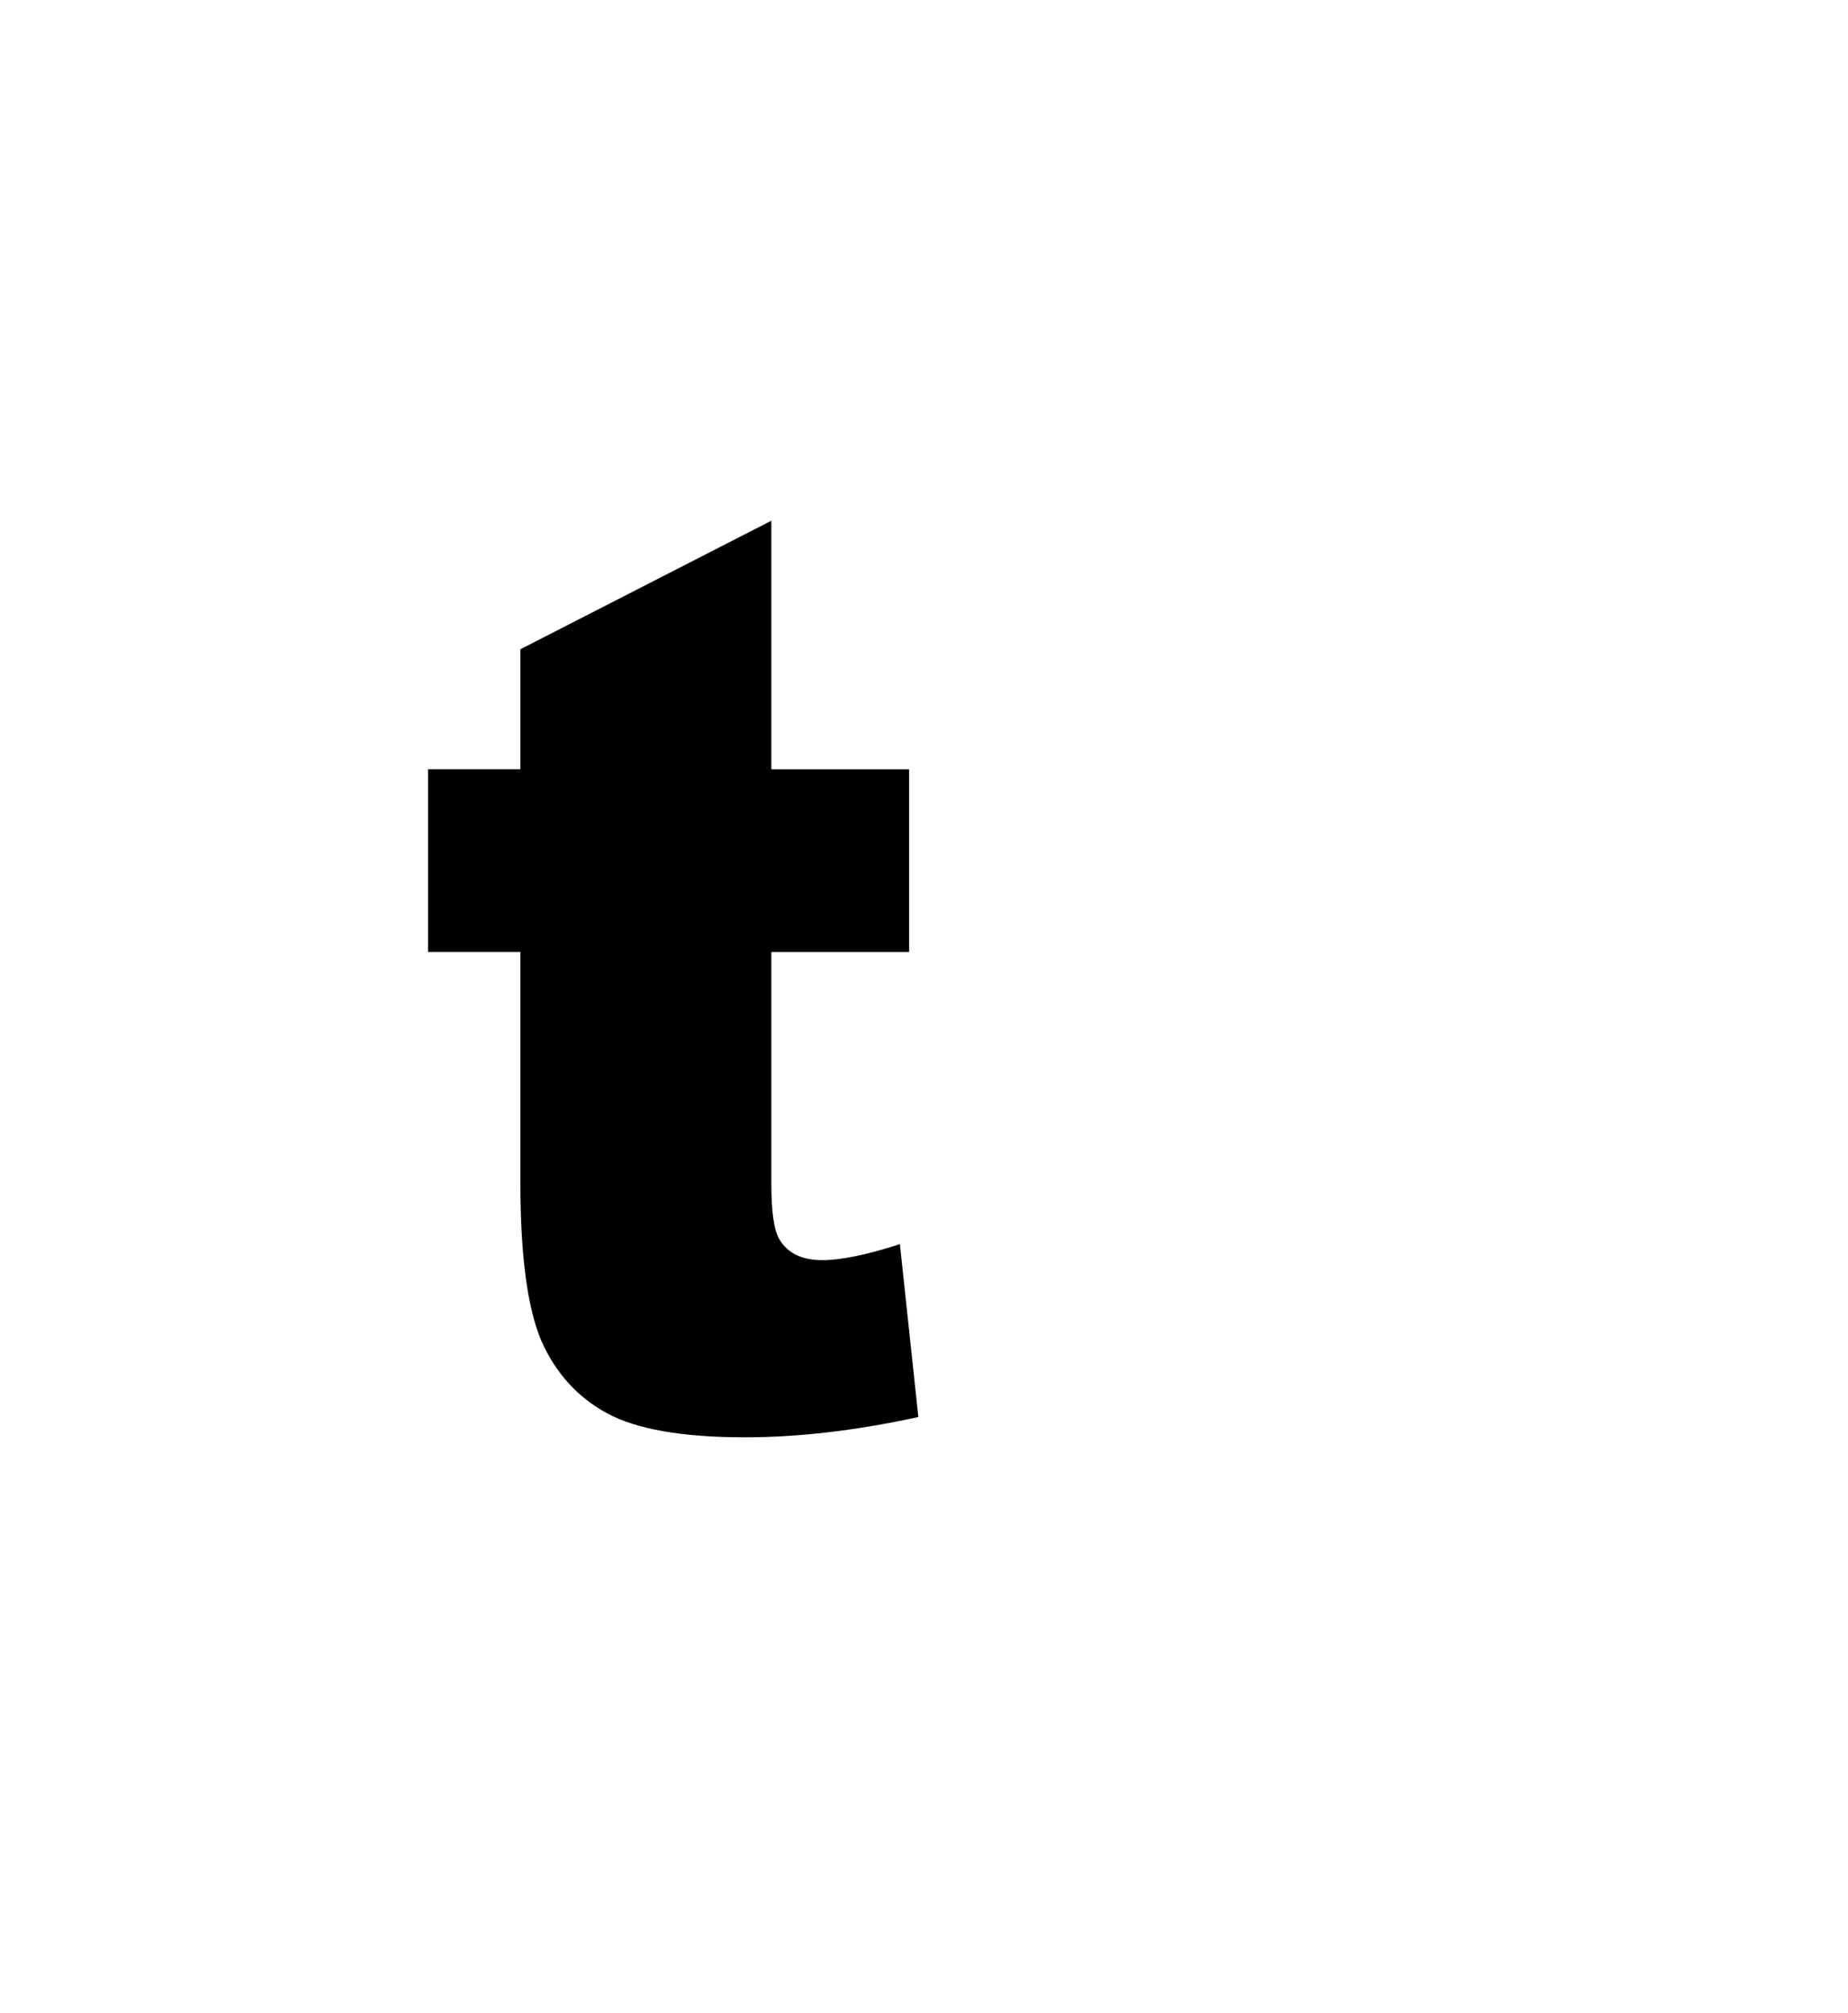 <svg version="1.1" xmlns="http://www.w3.org/2000/svg" xmlns:xlink="http://www.w3.org/1999/xlink" width="51.75" height="56.375" viewBox="0,0,51.75,56.375"><g transform="translate(-228.039,-139.699)"><g data-paper-data="{&quot;isPaintingLayer&quot;:true}" fill-rule="nonzero" stroke="none" stroke-linecap="butt" stroke-linejoin="miter" stroke-miterlimit="10" stroke-dasharray="" stroke-dashoffset="0" style="mix-blend-mode: normal"><path d="M249.639,154.28v6.959h3.858v5.116h-3.858v6.494c0,0.781 0.075,1.298 0.224,1.55c0.23,0.39 0.632,0.586 1.206,0.586c0.517,0 1.24,-0.149 2.17,-0.448l0.517,4.84c-1.734,0.379 -3.353,0.568 -4.858,0.568c-1.746,0 -3.032,-0.224 -3.858,-0.672c-0.827,-0.448 -1.441,-1.125 -1.843,-2.033c-0.39,-0.919 -0.586,-2.4 -0.586,-4.444v-6.442h-2.584v-5.116h2.584v-3.359z" fill="#000000" stroke-width="0.265"/><path d="M228.039,196.074v-56.375h51.75v56.375z" fill="none" stroke-width="0"/></g></g></svg>